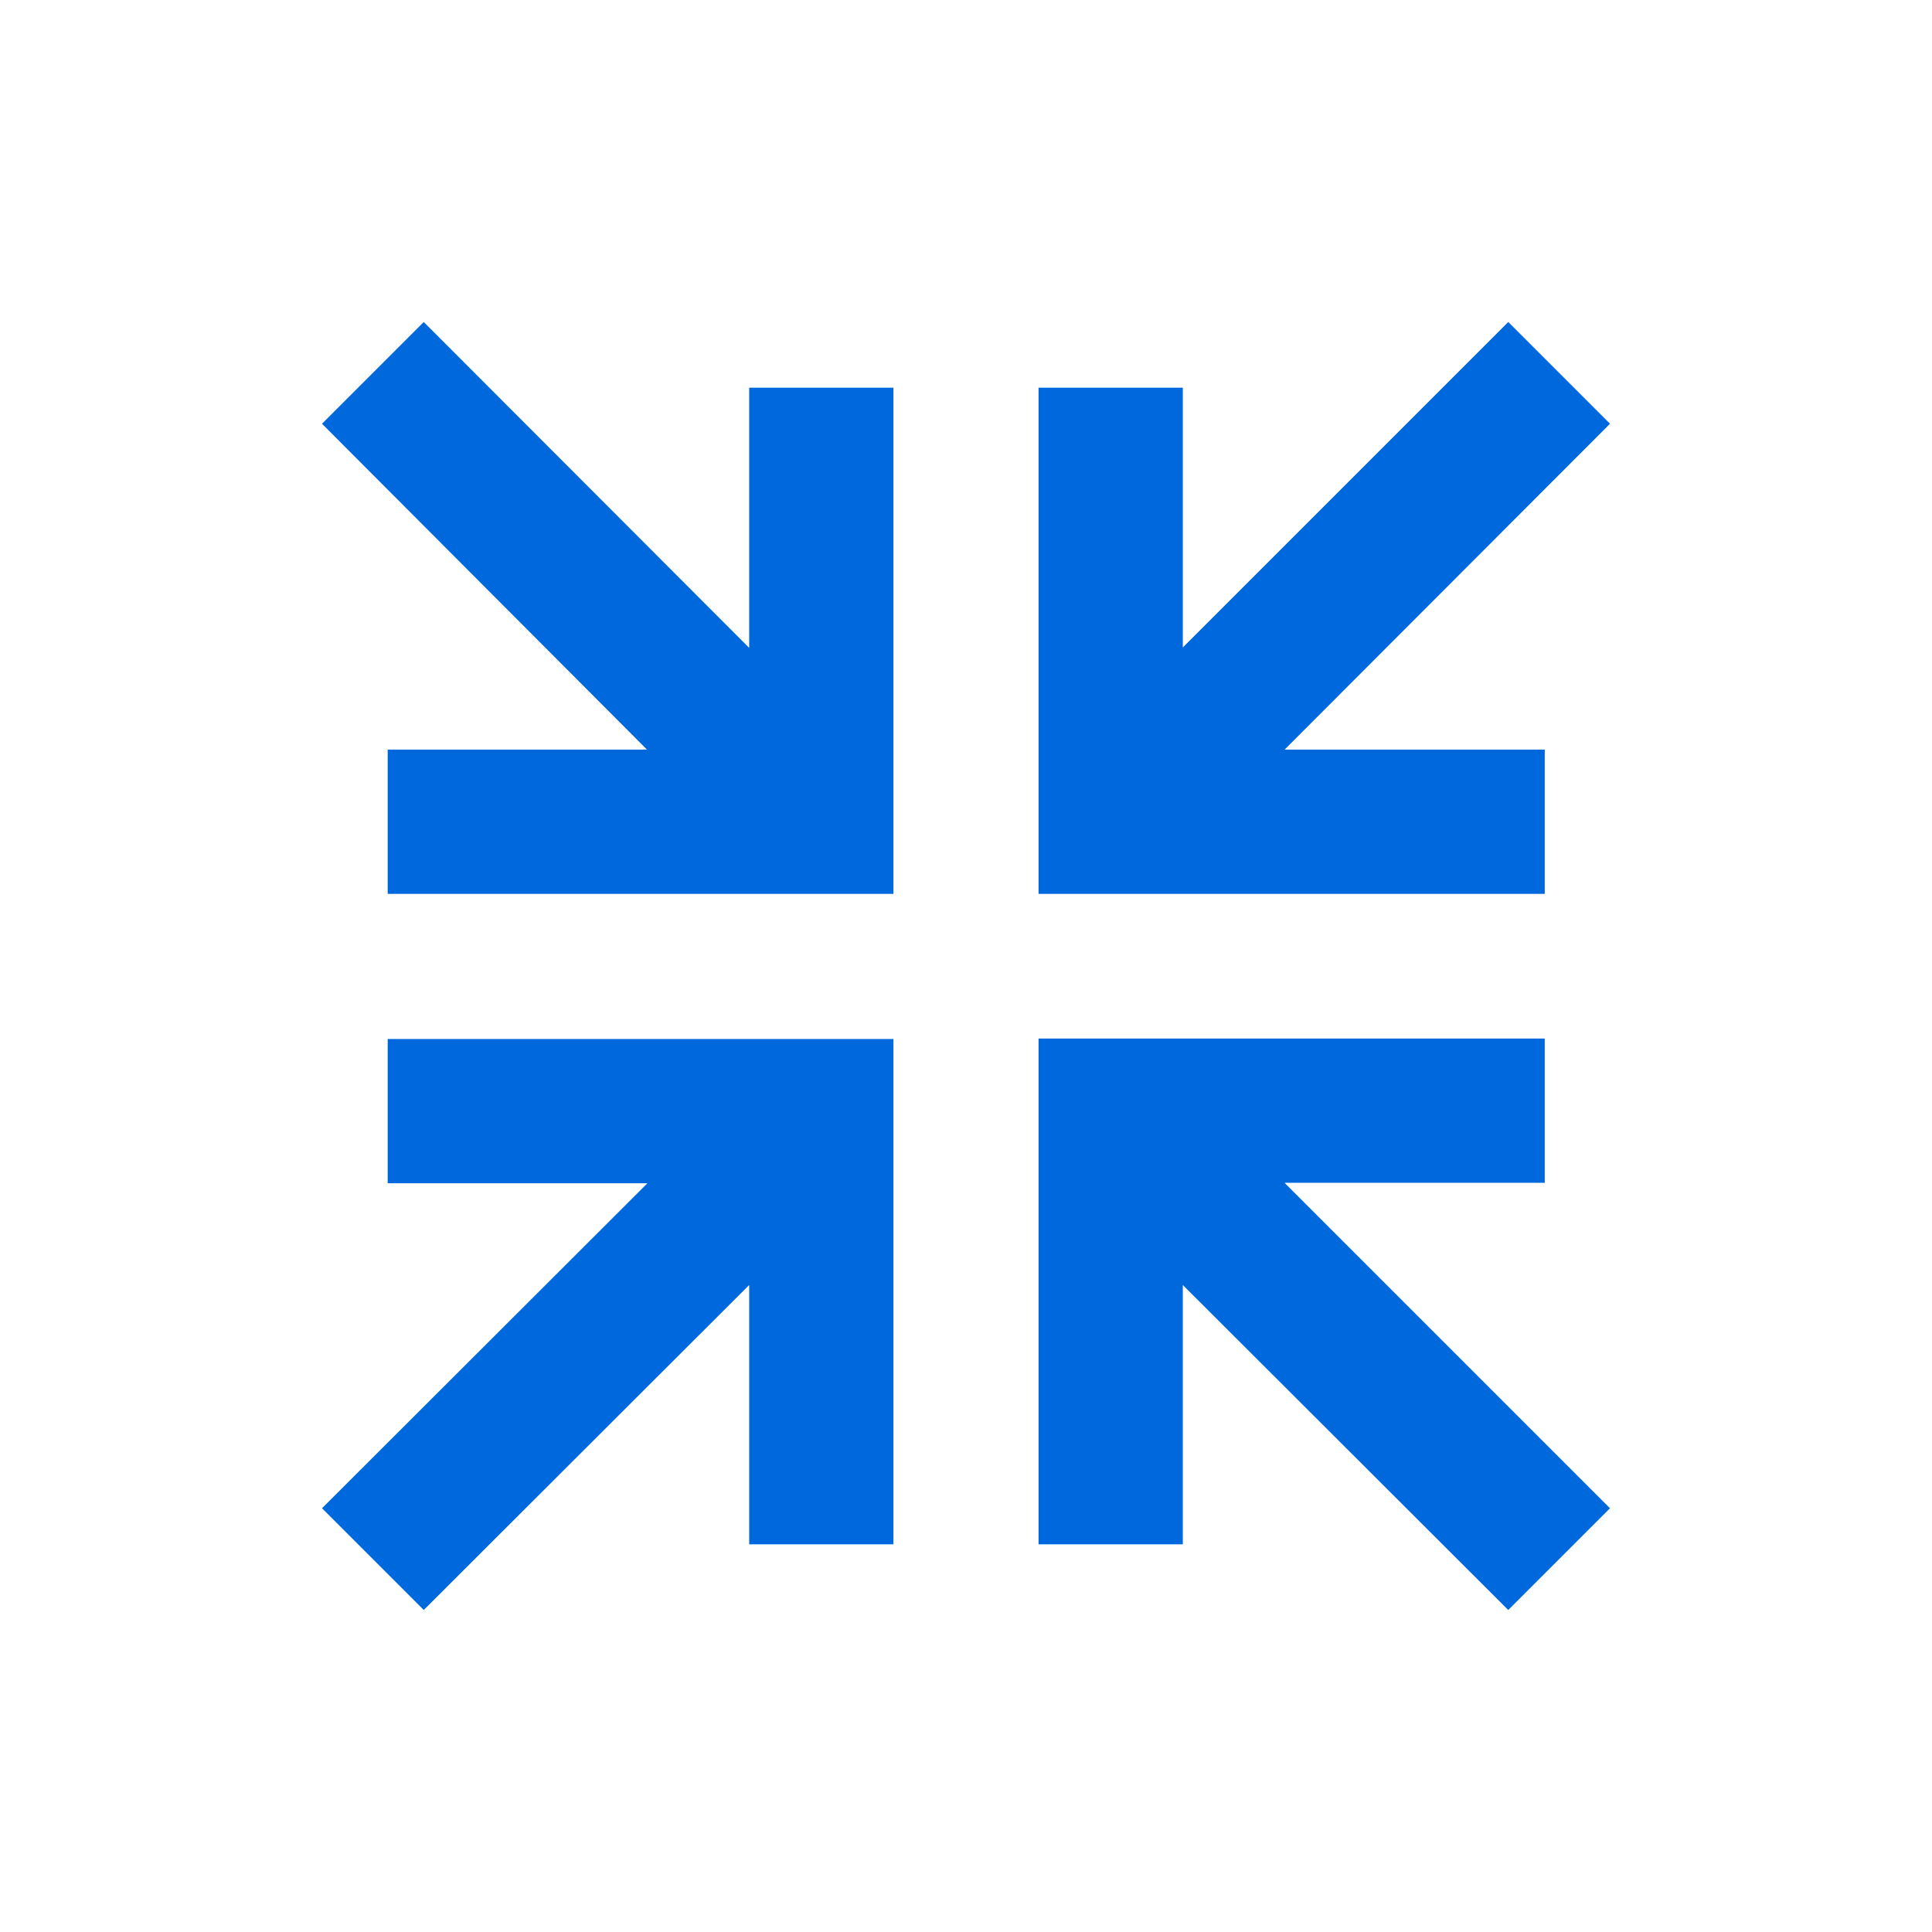 <?xml version="1.0" encoding="utf-8"?>
<!-- Generator: Adobe Illustrator 25.0.0, SVG Export Plug-In . SVG Version: 6.00 Build 0)  -->
<svg version="1.1" id="Layer_1" xmlns="http://www.w3.org/2000/svg" xmlns:xlink="http://www.w3.org/1999/xlink" x="0px" y="0px"
	 viewBox="0 0 45 45" style="enable-background:new 0 0 45 45;" xml:space="preserve">
<style type="text/css">
	.st0{fill:#0068DD;}
</style>
<path class="st0" d="M7.5,35.13l7.58-7.57H9.03v-3.36h11.78v11.77h-3.36v-6.04L9.87,37.5L7.5,35.13z M9.87,7.5l7.58,7.59V9.03h3.36
	v11.79H9.03v-3.36h6.04L7.5,9.87L9.87,7.5 M37.5,35.13l-2.37,2.37l-7.58-7.57v6.04h-3.36V24.19h11.79v3.36h-6.06L37.5,35.13
	 M35.13,7.5l2.37,2.37l-7.58,7.59h6.06v3.36H24.19V9.03h3.36v6.05L35.13,7.5z"/>
</svg>
